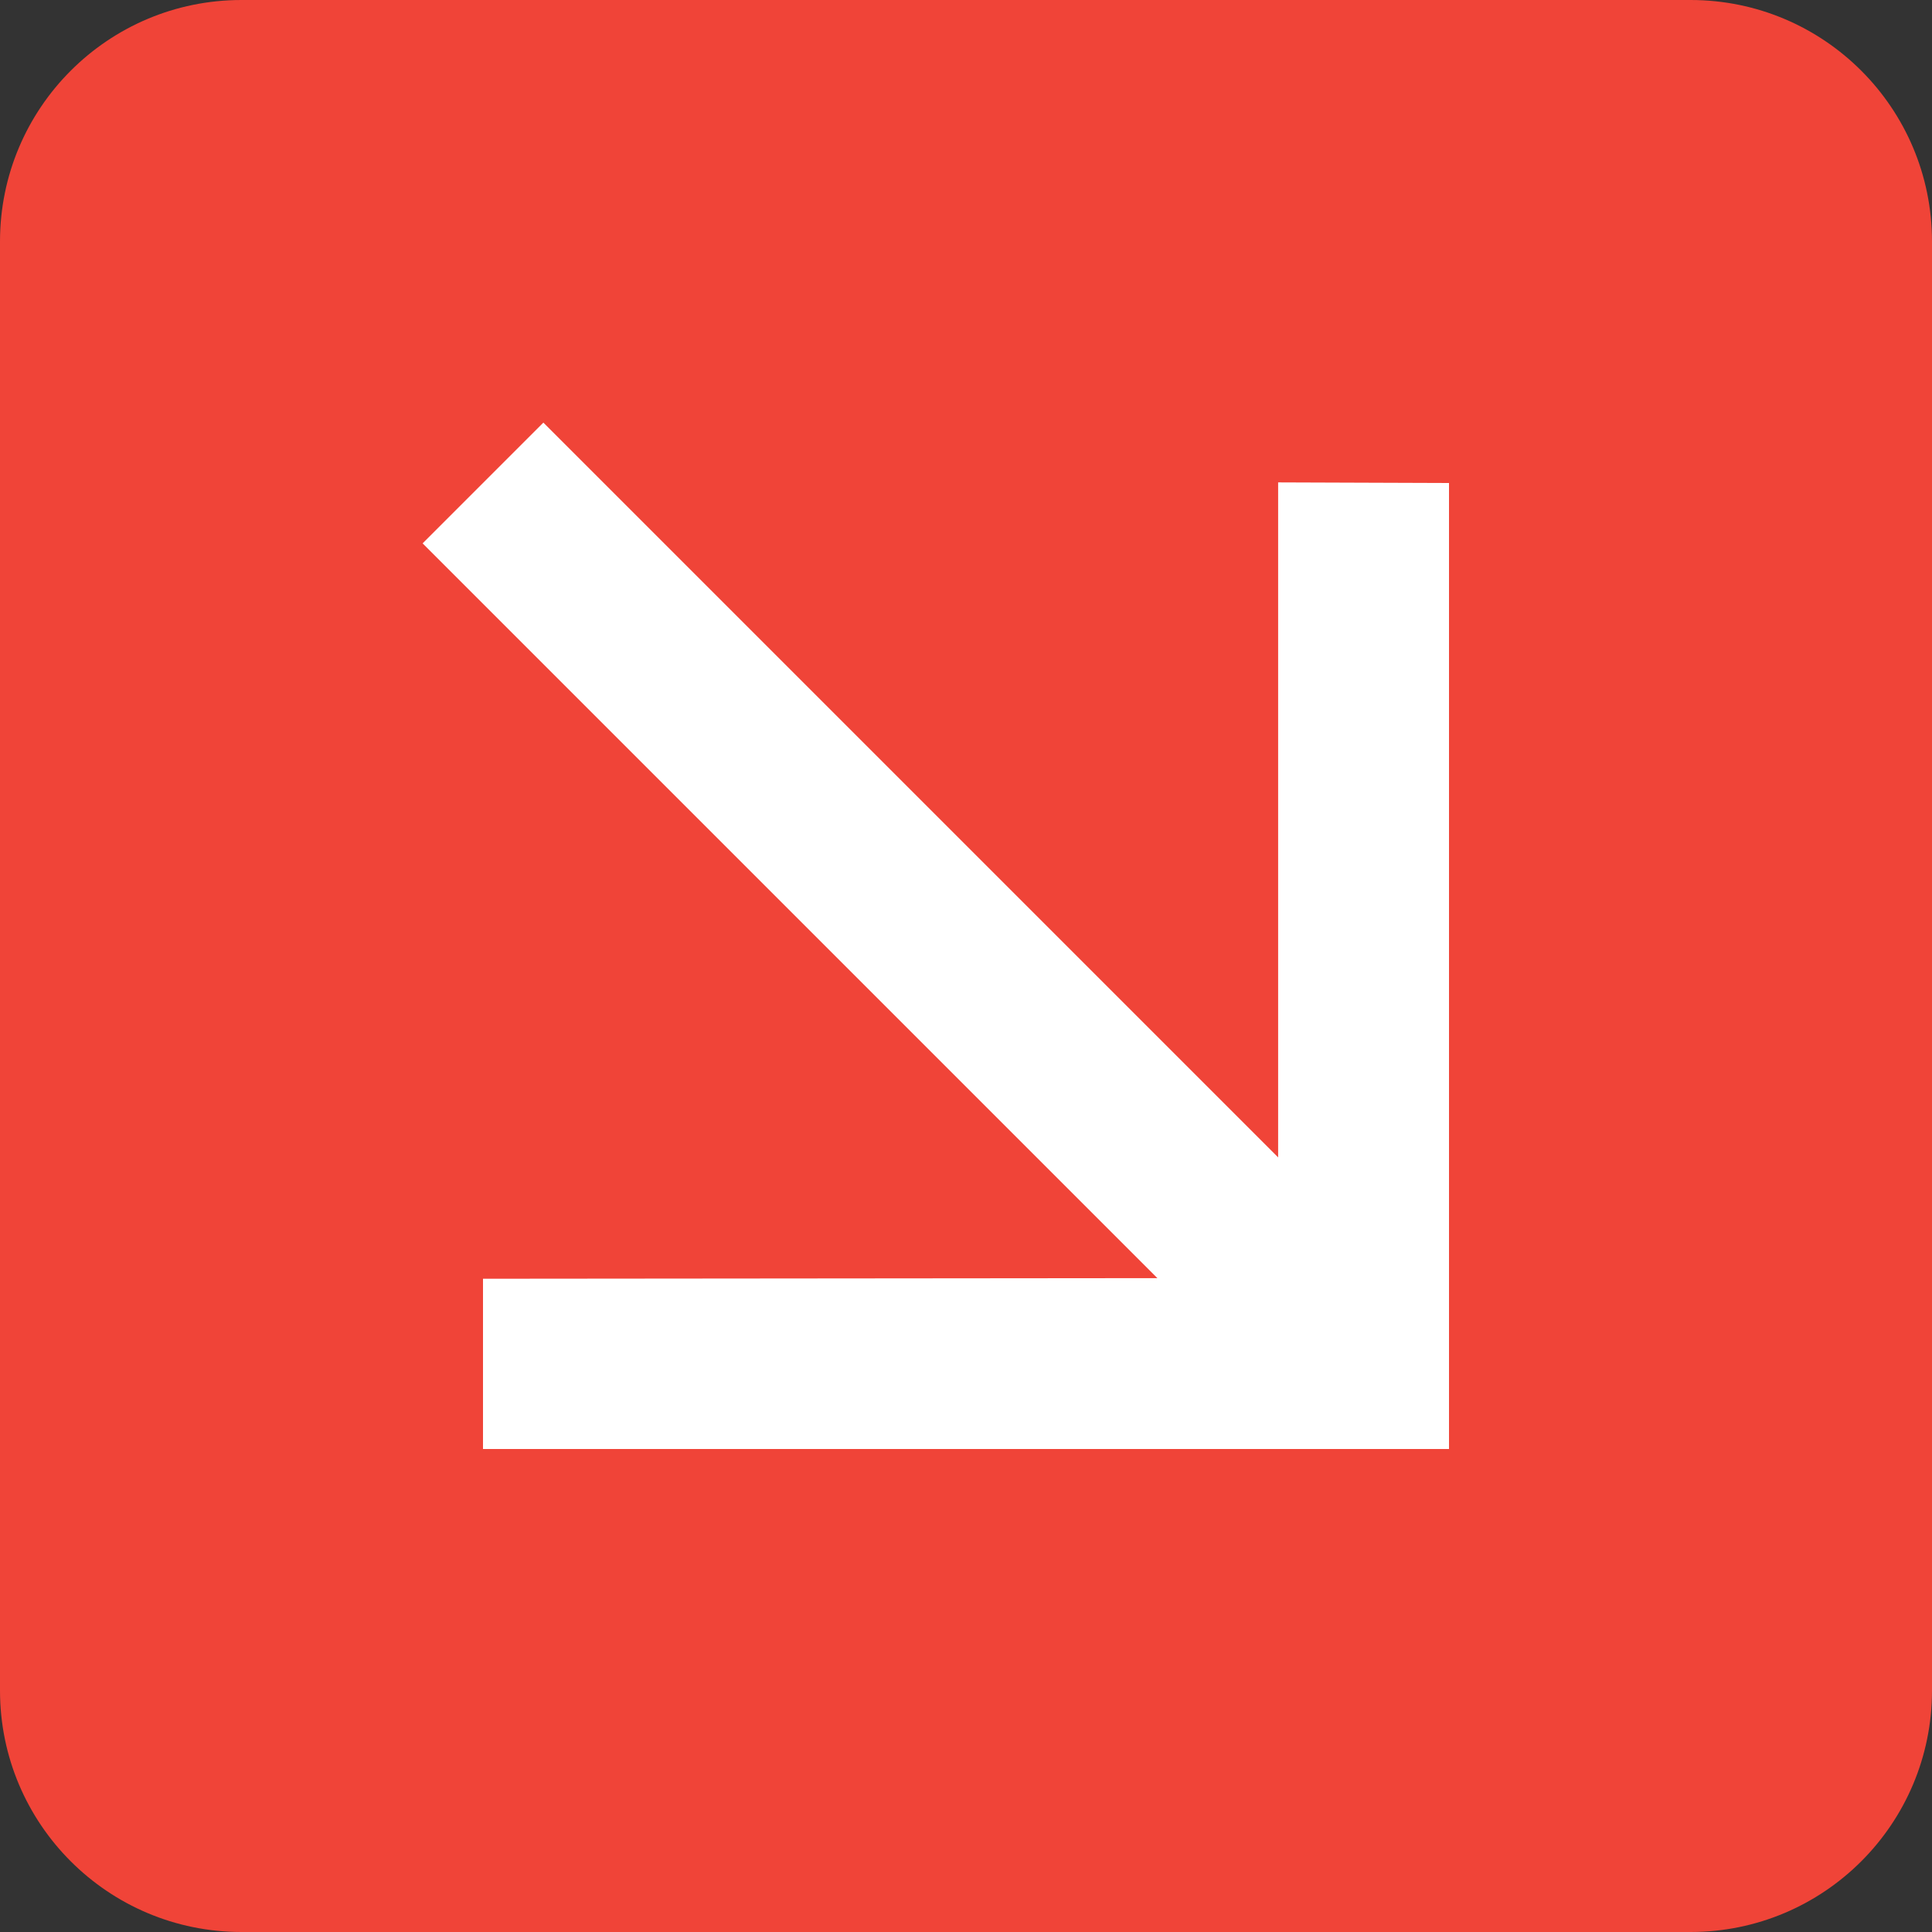 <svg width="16" height="16" viewBox="0 0 16 16" fill="none" xmlns="http://www.w3.org/2000/svg">
<rect x="0" y="0" width="16" height="16" fill="#333333" stroke="none"/>
<path fill-rule="evenodd" clip-rule="evenodd" d="M14 0C15.105 0 16 0.895 16 2L16 14C16 15.105 15.105 16 14 16L2 16C0.895 16 0 15.105 0 14L0 2C0 0.895 0.895 0 2 0L14 0Z" fill="#F04438"/>
<path fill-rule="evenodd" clip-rule="evenodd" d="M4.5 3.5L10.585 9.585L10.585 3.995L12 4V12H4V10.59L9.585 10.585L3.5 4.5L4.5 3.5Z" fill="white"/>
</svg>
